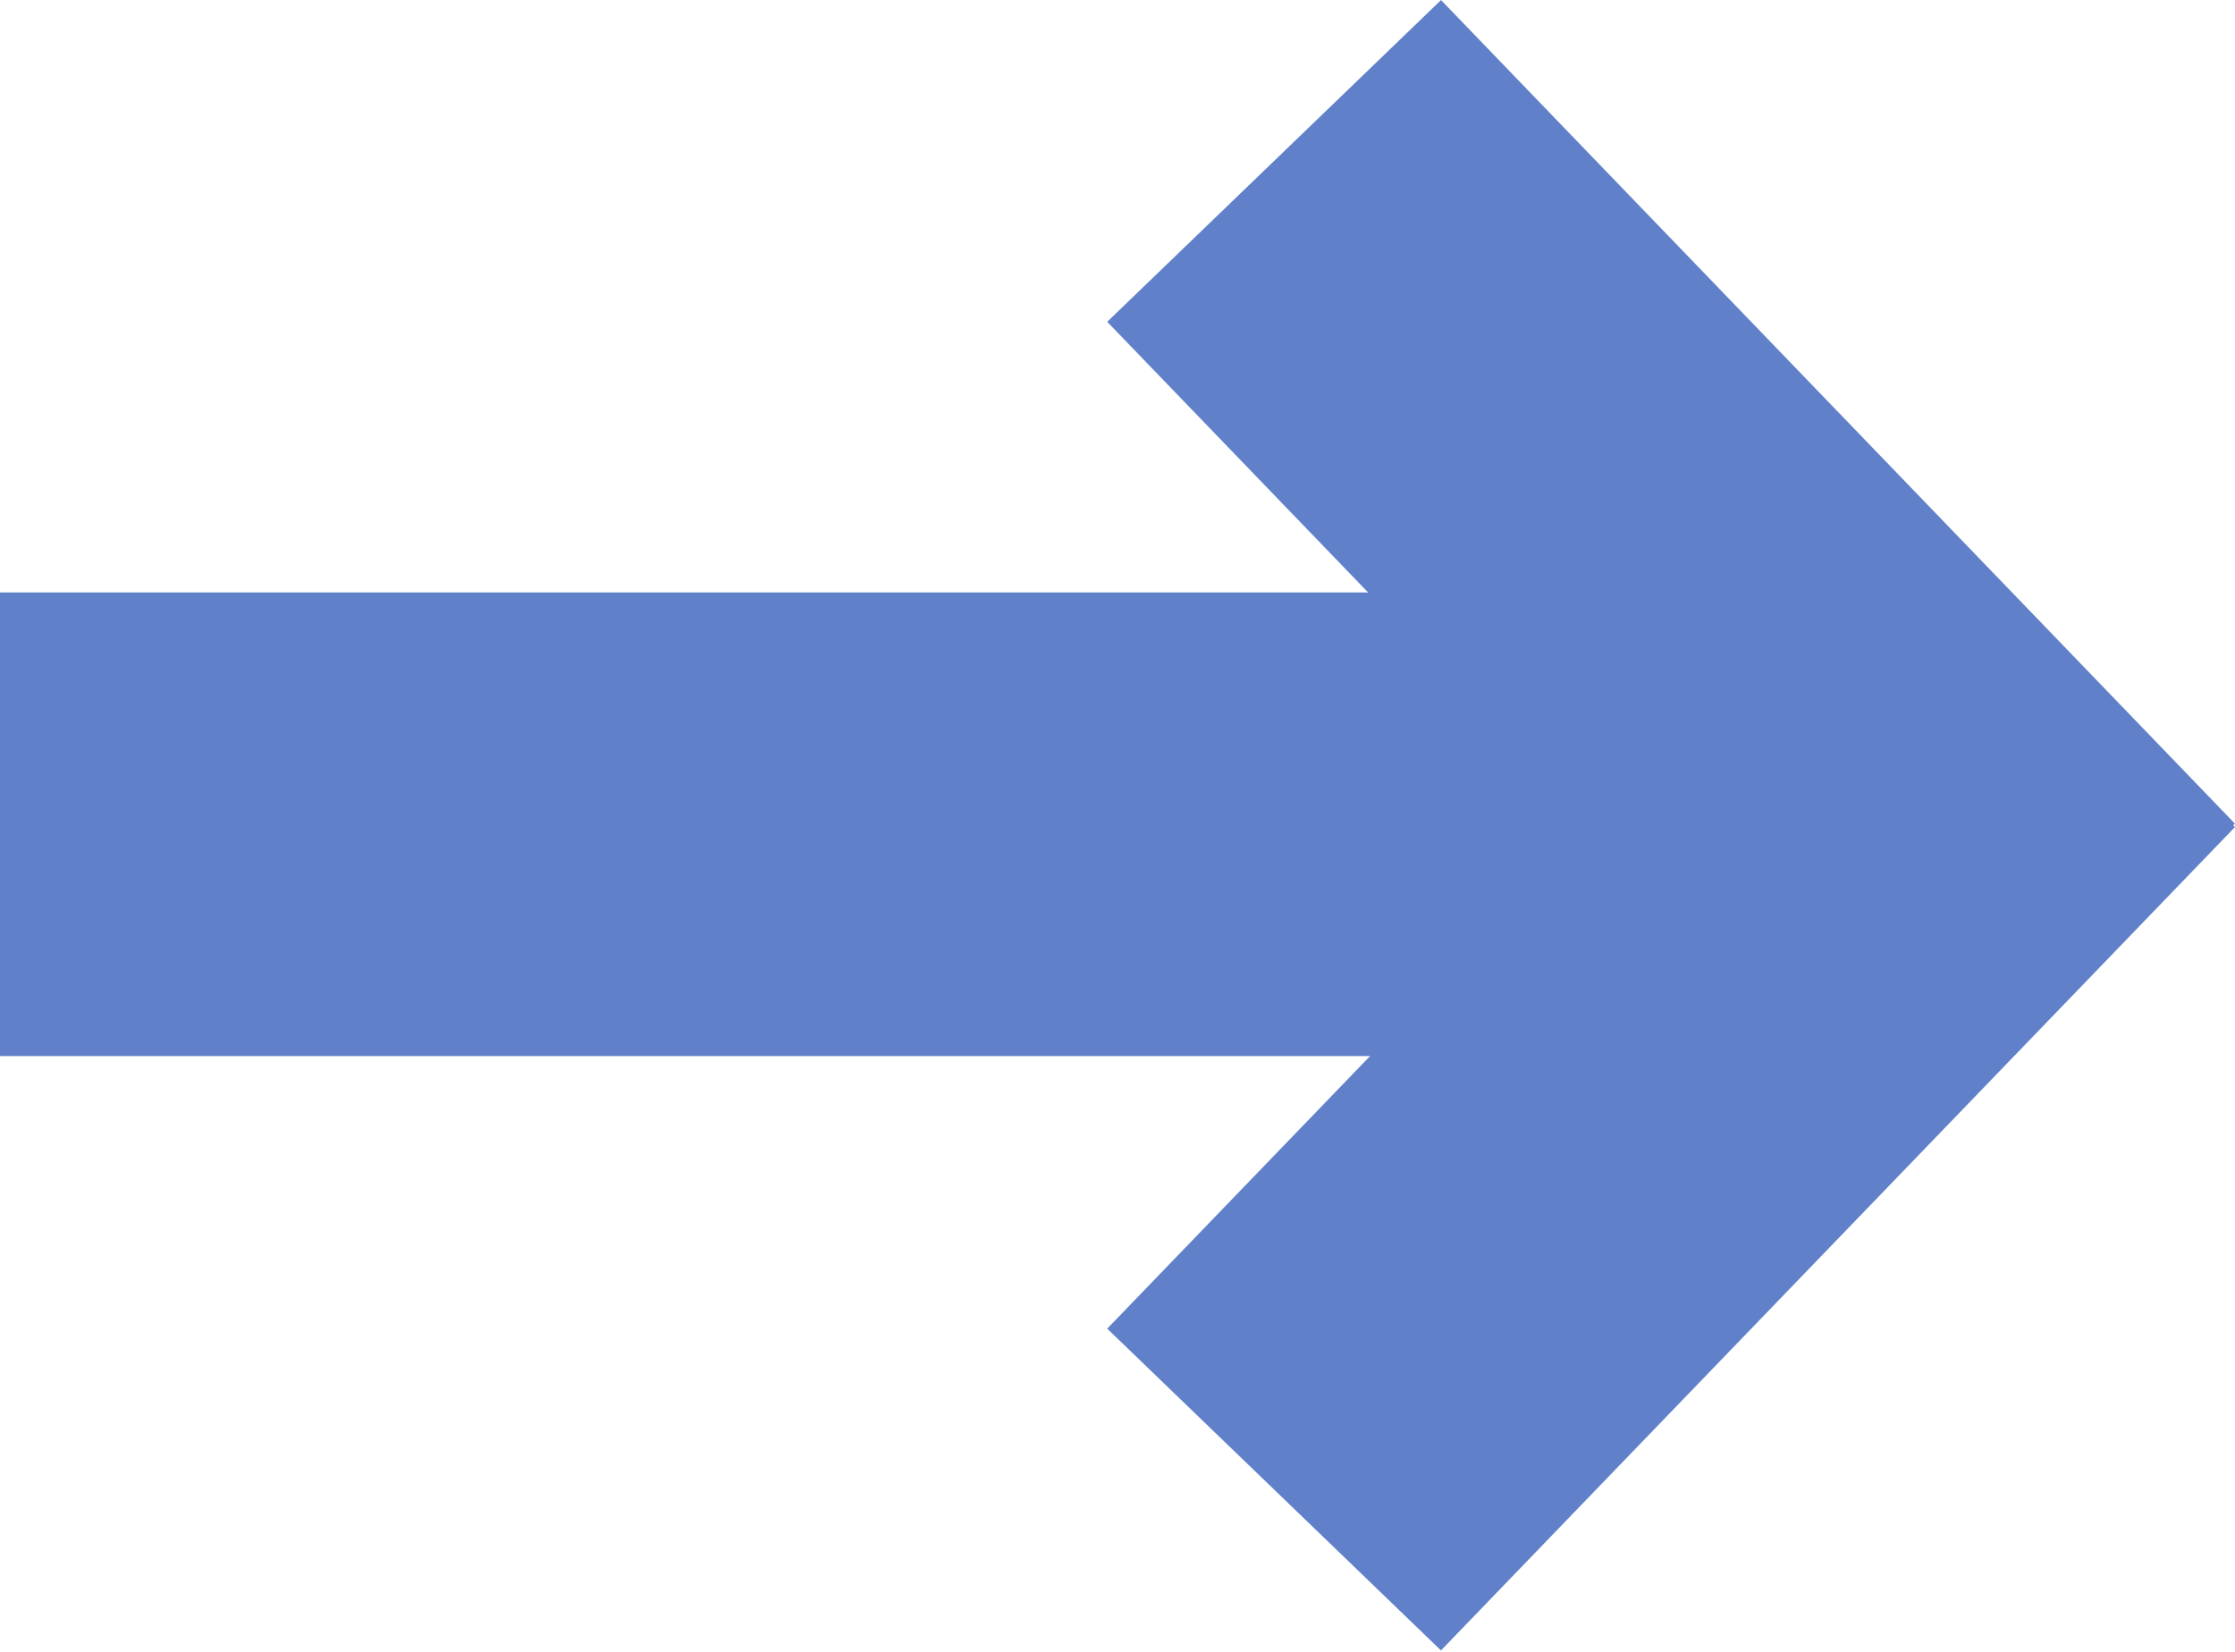 <svg width="376" height="278" viewBox="0 0 376 278" fill="none" xmlns="http://www.w3.org/2000/svg">
<rect x="320" y="177.678" width="320" height="78" transform="rotate(-180 320 177.678)" fill="#6081C9"/>
<rect x="376" y="139.141" width="192.449" height="78" transform="rotate(133.957 376 139.141)" fill="#6081C9"/>
<rect width="192.449" height="78" transform="matrix(0.694 0.72 0.72 -0.694 186.268 54.141)" fill="#6081C9"/>
</svg>
